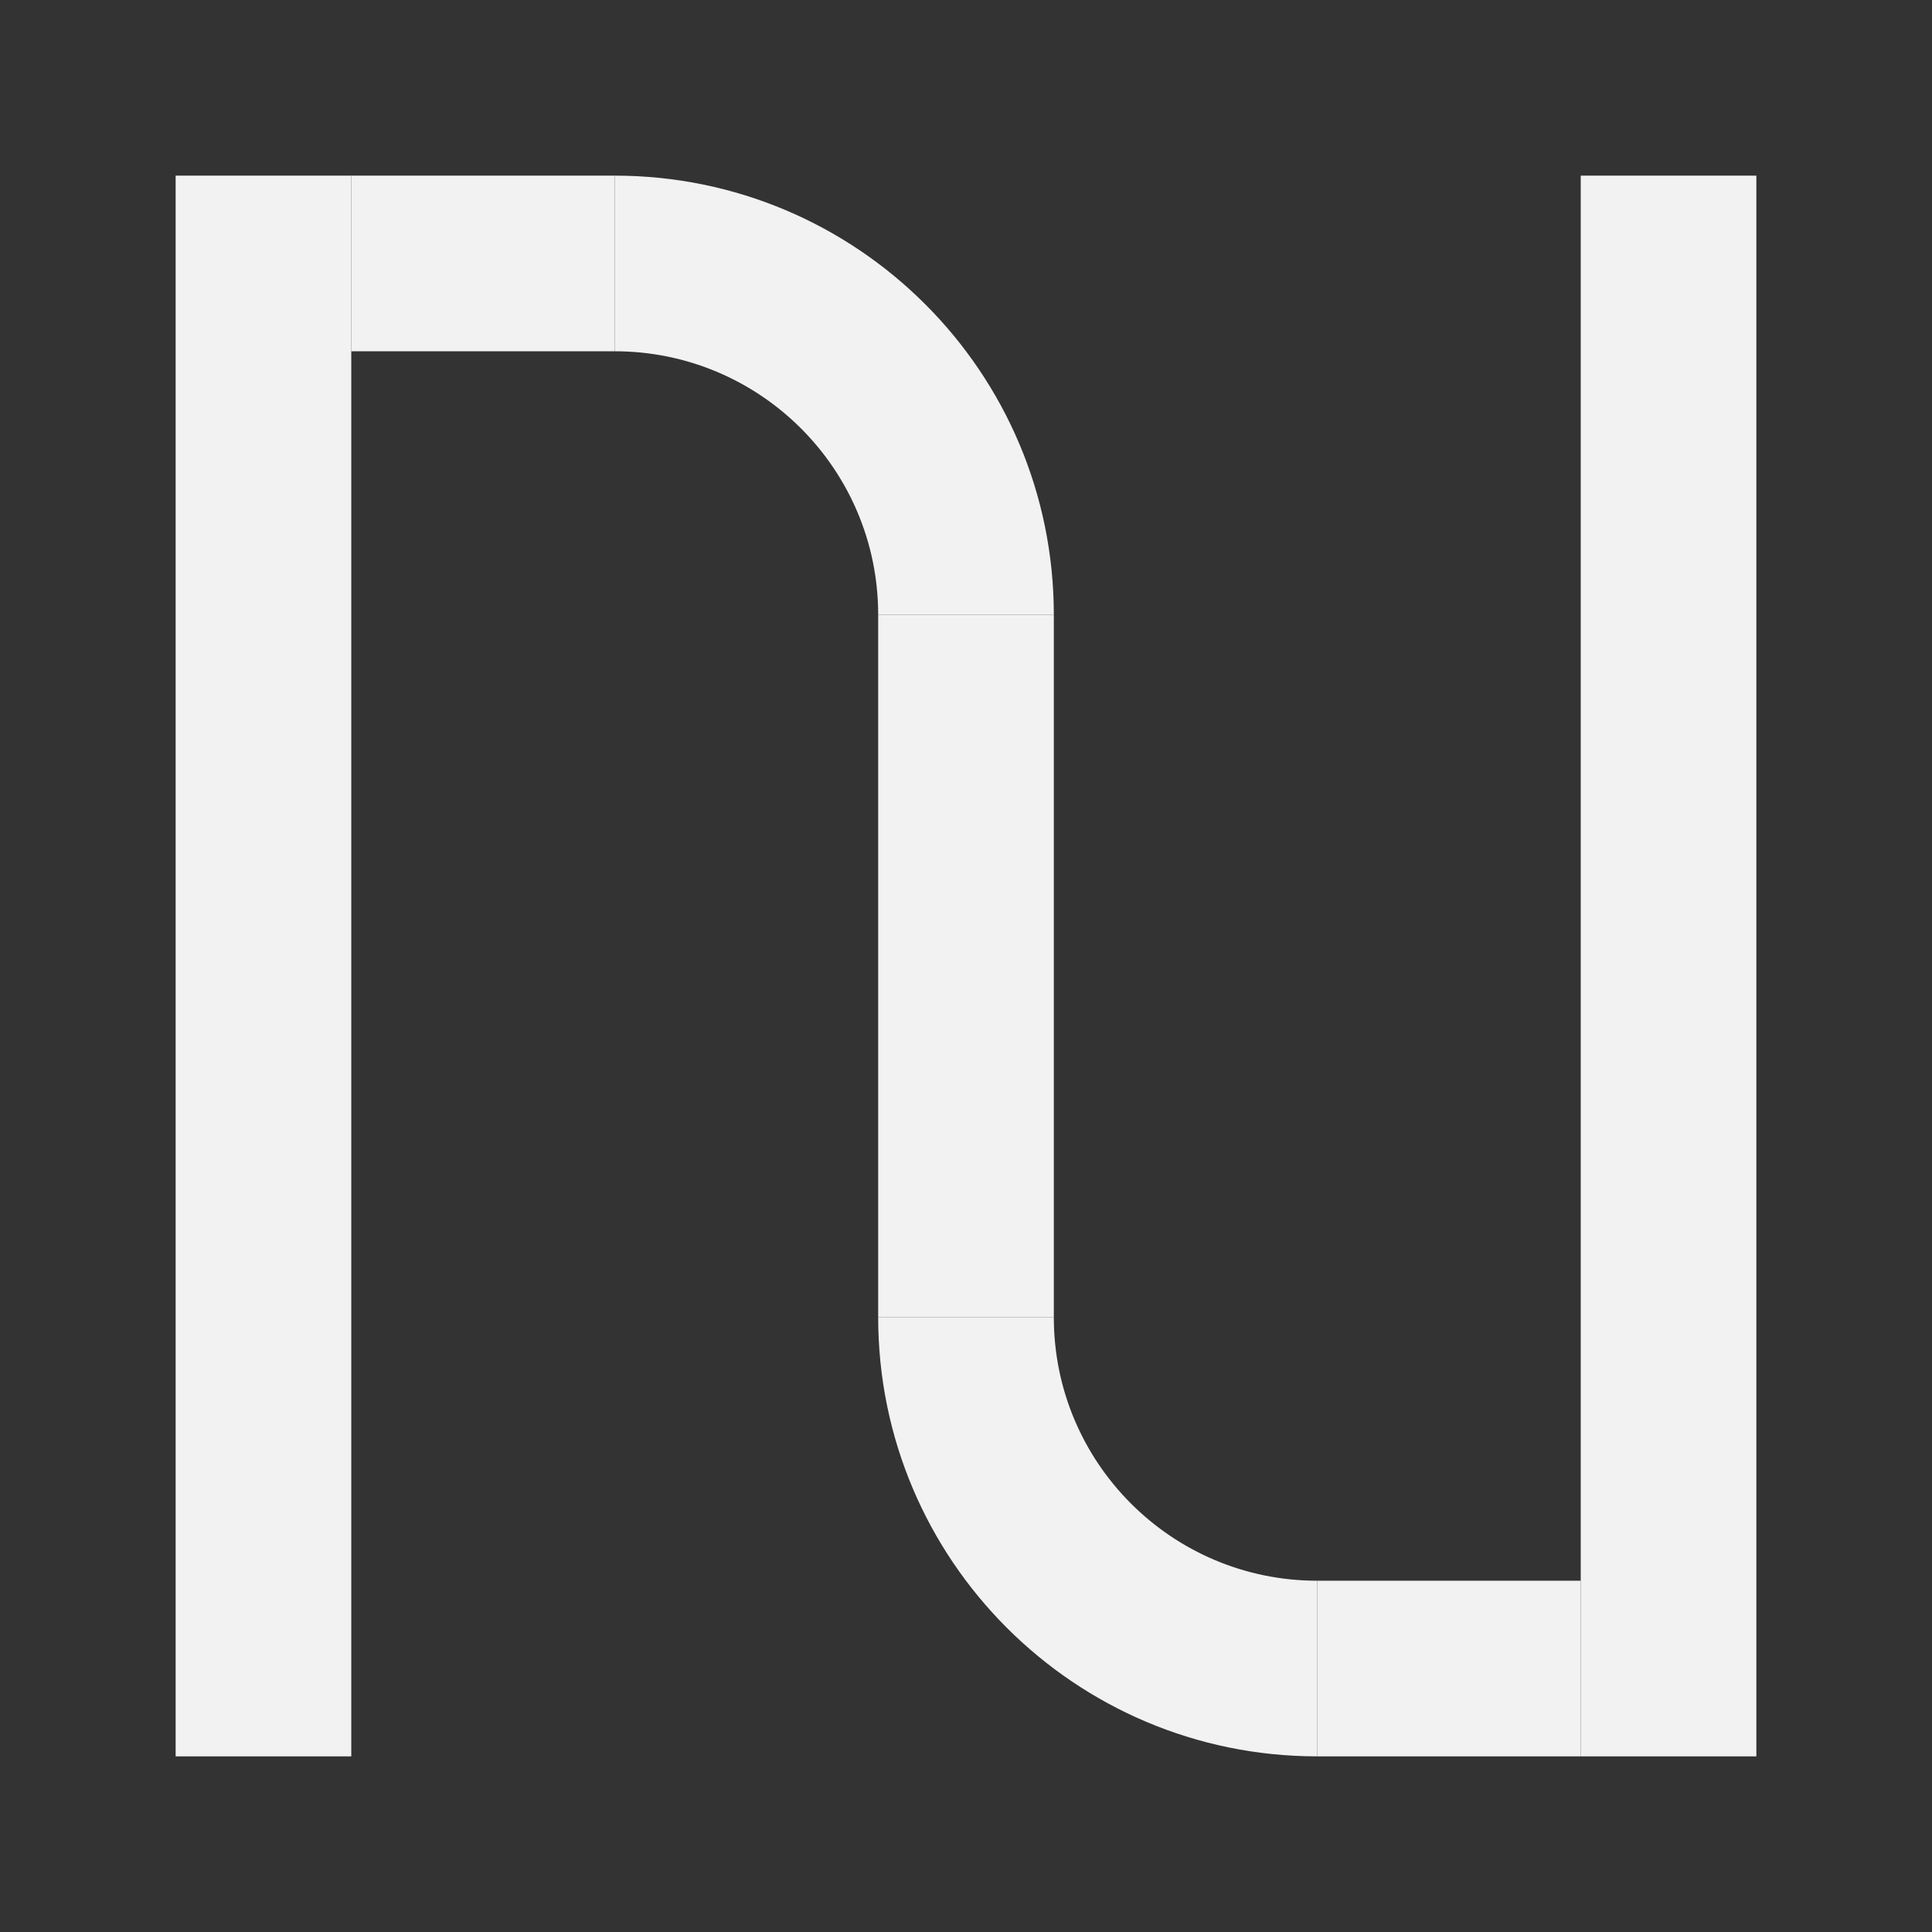 <svg width="88" height="88" viewBox="0 0 88 88" fill="none" xmlns="http://www.w3.org/2000/svg">
<rect x="0" y="0" width="88" height="88" fill="#333333" stroke="none"/>
<path d="M44 60L44 28" stroke="#F2F2F2" stroke-width="8"/>
<line x1="76" y1="8" x2="76" y2="80" stroke="#F2F2F2" stroke-width="8"/>
<line x1="12" y1="8" x2="12" y2="80" stroke="#F2F2F2" stroke-width="8"/>
<line x1="60" y1="76" x2="72" y2="76" stroke="#F2F2F2" stroke-width="8"/>
<line x1="16" y1="12" x2="28" y2="12" stroke="#F2F2F2" stroke-width="8"/>
<path d="M28 16C34.627 16 40 21.373 40 28L48 28C48 16.954 39.046 8 28 8L28 16Z" fill="#F2F2F2"/>
<path d="M60 72C53.373 72 48 66.627 48 60L40 60C40 71.046 48.954 80 60 80L60 72Z" fill="#F2F2F2"/>
</svg>
